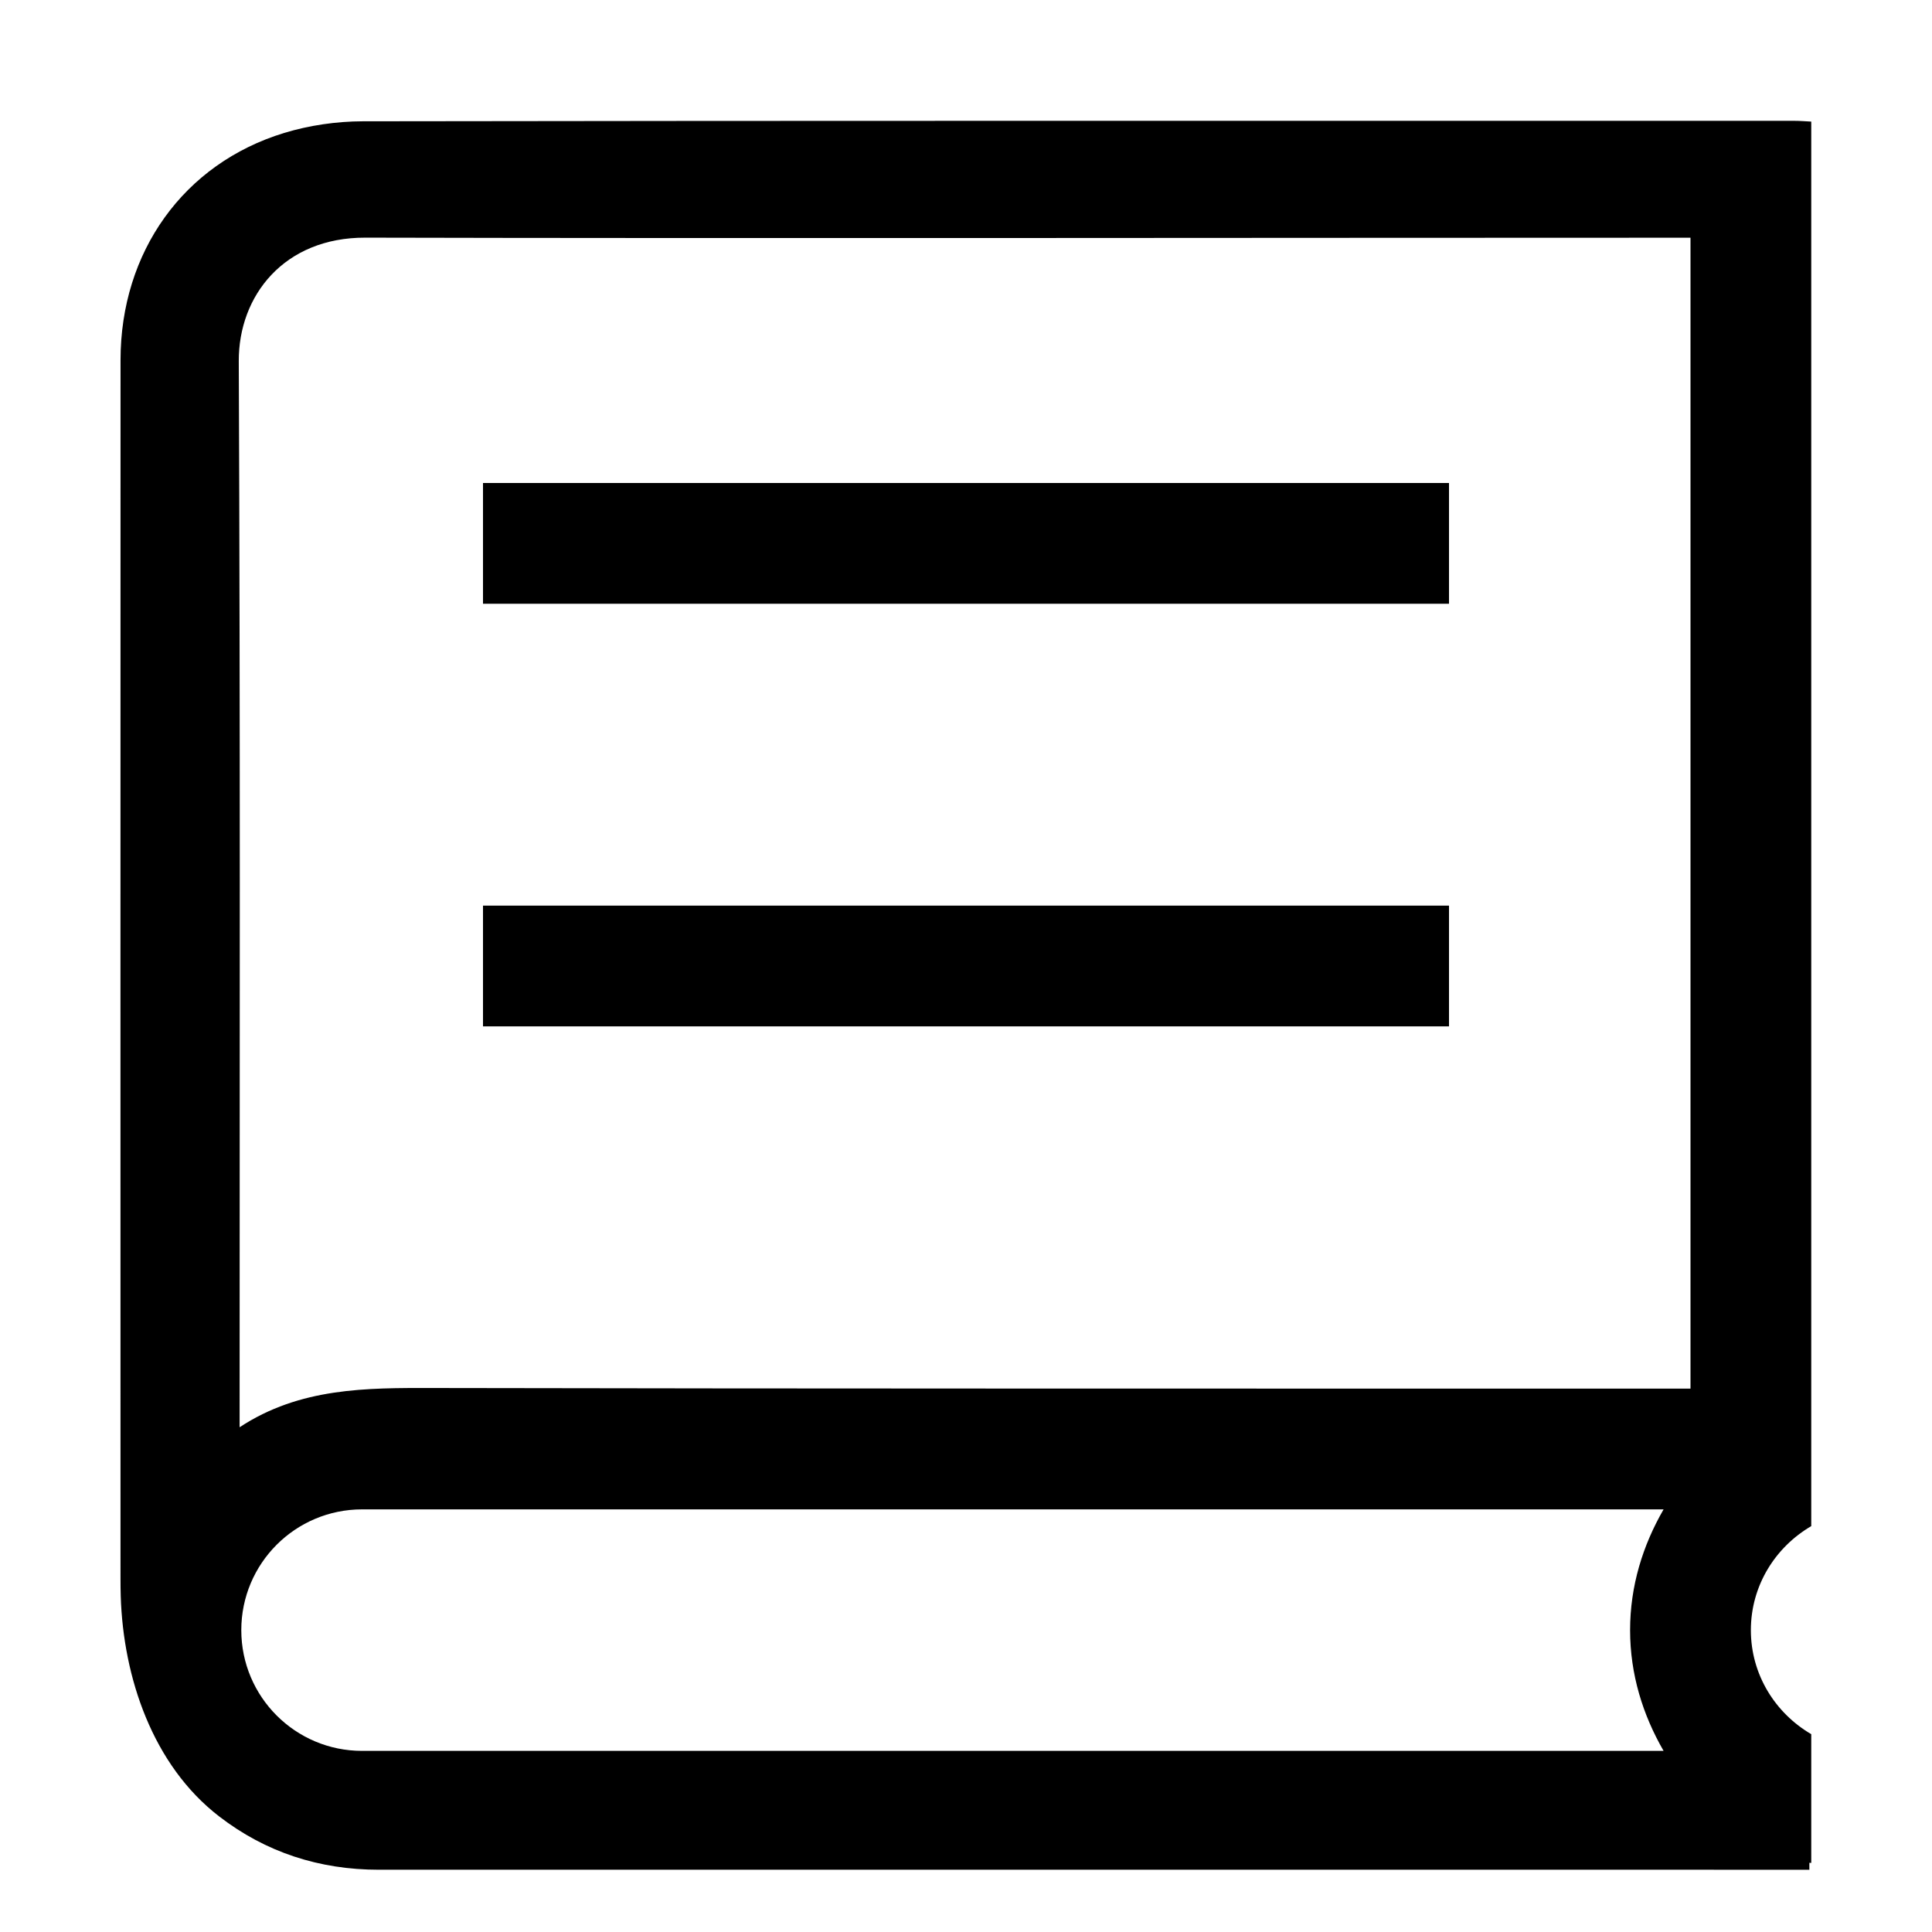 <?xml version="1.0" standalone="no"?><!DOCTYPE svg PUBLIC "-//W3C//DTD SVG 1.1//EN" "http://www.w3.org/Graphics/SVG/1.1/DTD/svg11.dtd"><svg t="1631606538559" class="icon" viewBox="0 0 1024 1024" version="1.1" xmlns="http://www.w3.org/2000/svg" p-id="3675" xmlns:xlink="http://www.w3.org/1999/xlink" width="200" height="200"><defs><style type="text/css"></style></defs><path d="M960 808.882V64.445c-3-0.156-6.145-0.406-8.926-0.406-210.26 0-548.538-0.125-758.799 0.25-13.908 0.031-28.333 2.125-41.6 6.157-53.413 16.283-86.776 63.133-86.792 120.421-0.063 240.343-0.032 405.676-0.016 646.019 0 3.063 0.031 6.126 0.125 9.22 1.344 43.006 16.924 89.465 52.116 116.594 24.738 19.095 53.179 28.3 84.714 28.3H959v-3.689c1 0.063 1 0.063 1 0.125v-68.29c-19-11.095-32.004-31.504-32.004-55.132S941 819.978 960 808.882zM881.735 928H191.899c-35.348 0-64.008-28.652-64.008-64s28.66-64 64.008-64h689.836c-10.986 19-17.753 40.559-17.753 64 0 23.439 6.767 45 17.753 64zM896 736h-11.718c-175.662 0-479.333 0.046-654.996-0.329-35.098-0.063-70.286-0.267-102.286 20.799v-11.627c0-199.806 0.398-353.606-0.445-553.413-0.141-34.691 23.991-65.594 67.122-65.469 188.241 0.469 504.488 0.039 692.715 0.039H896v610z" p-id="3676"></path><path d="M256 256h512v64H256v-64zM256 480h512v64H256v-64z" p-id="3677"></path></svg>